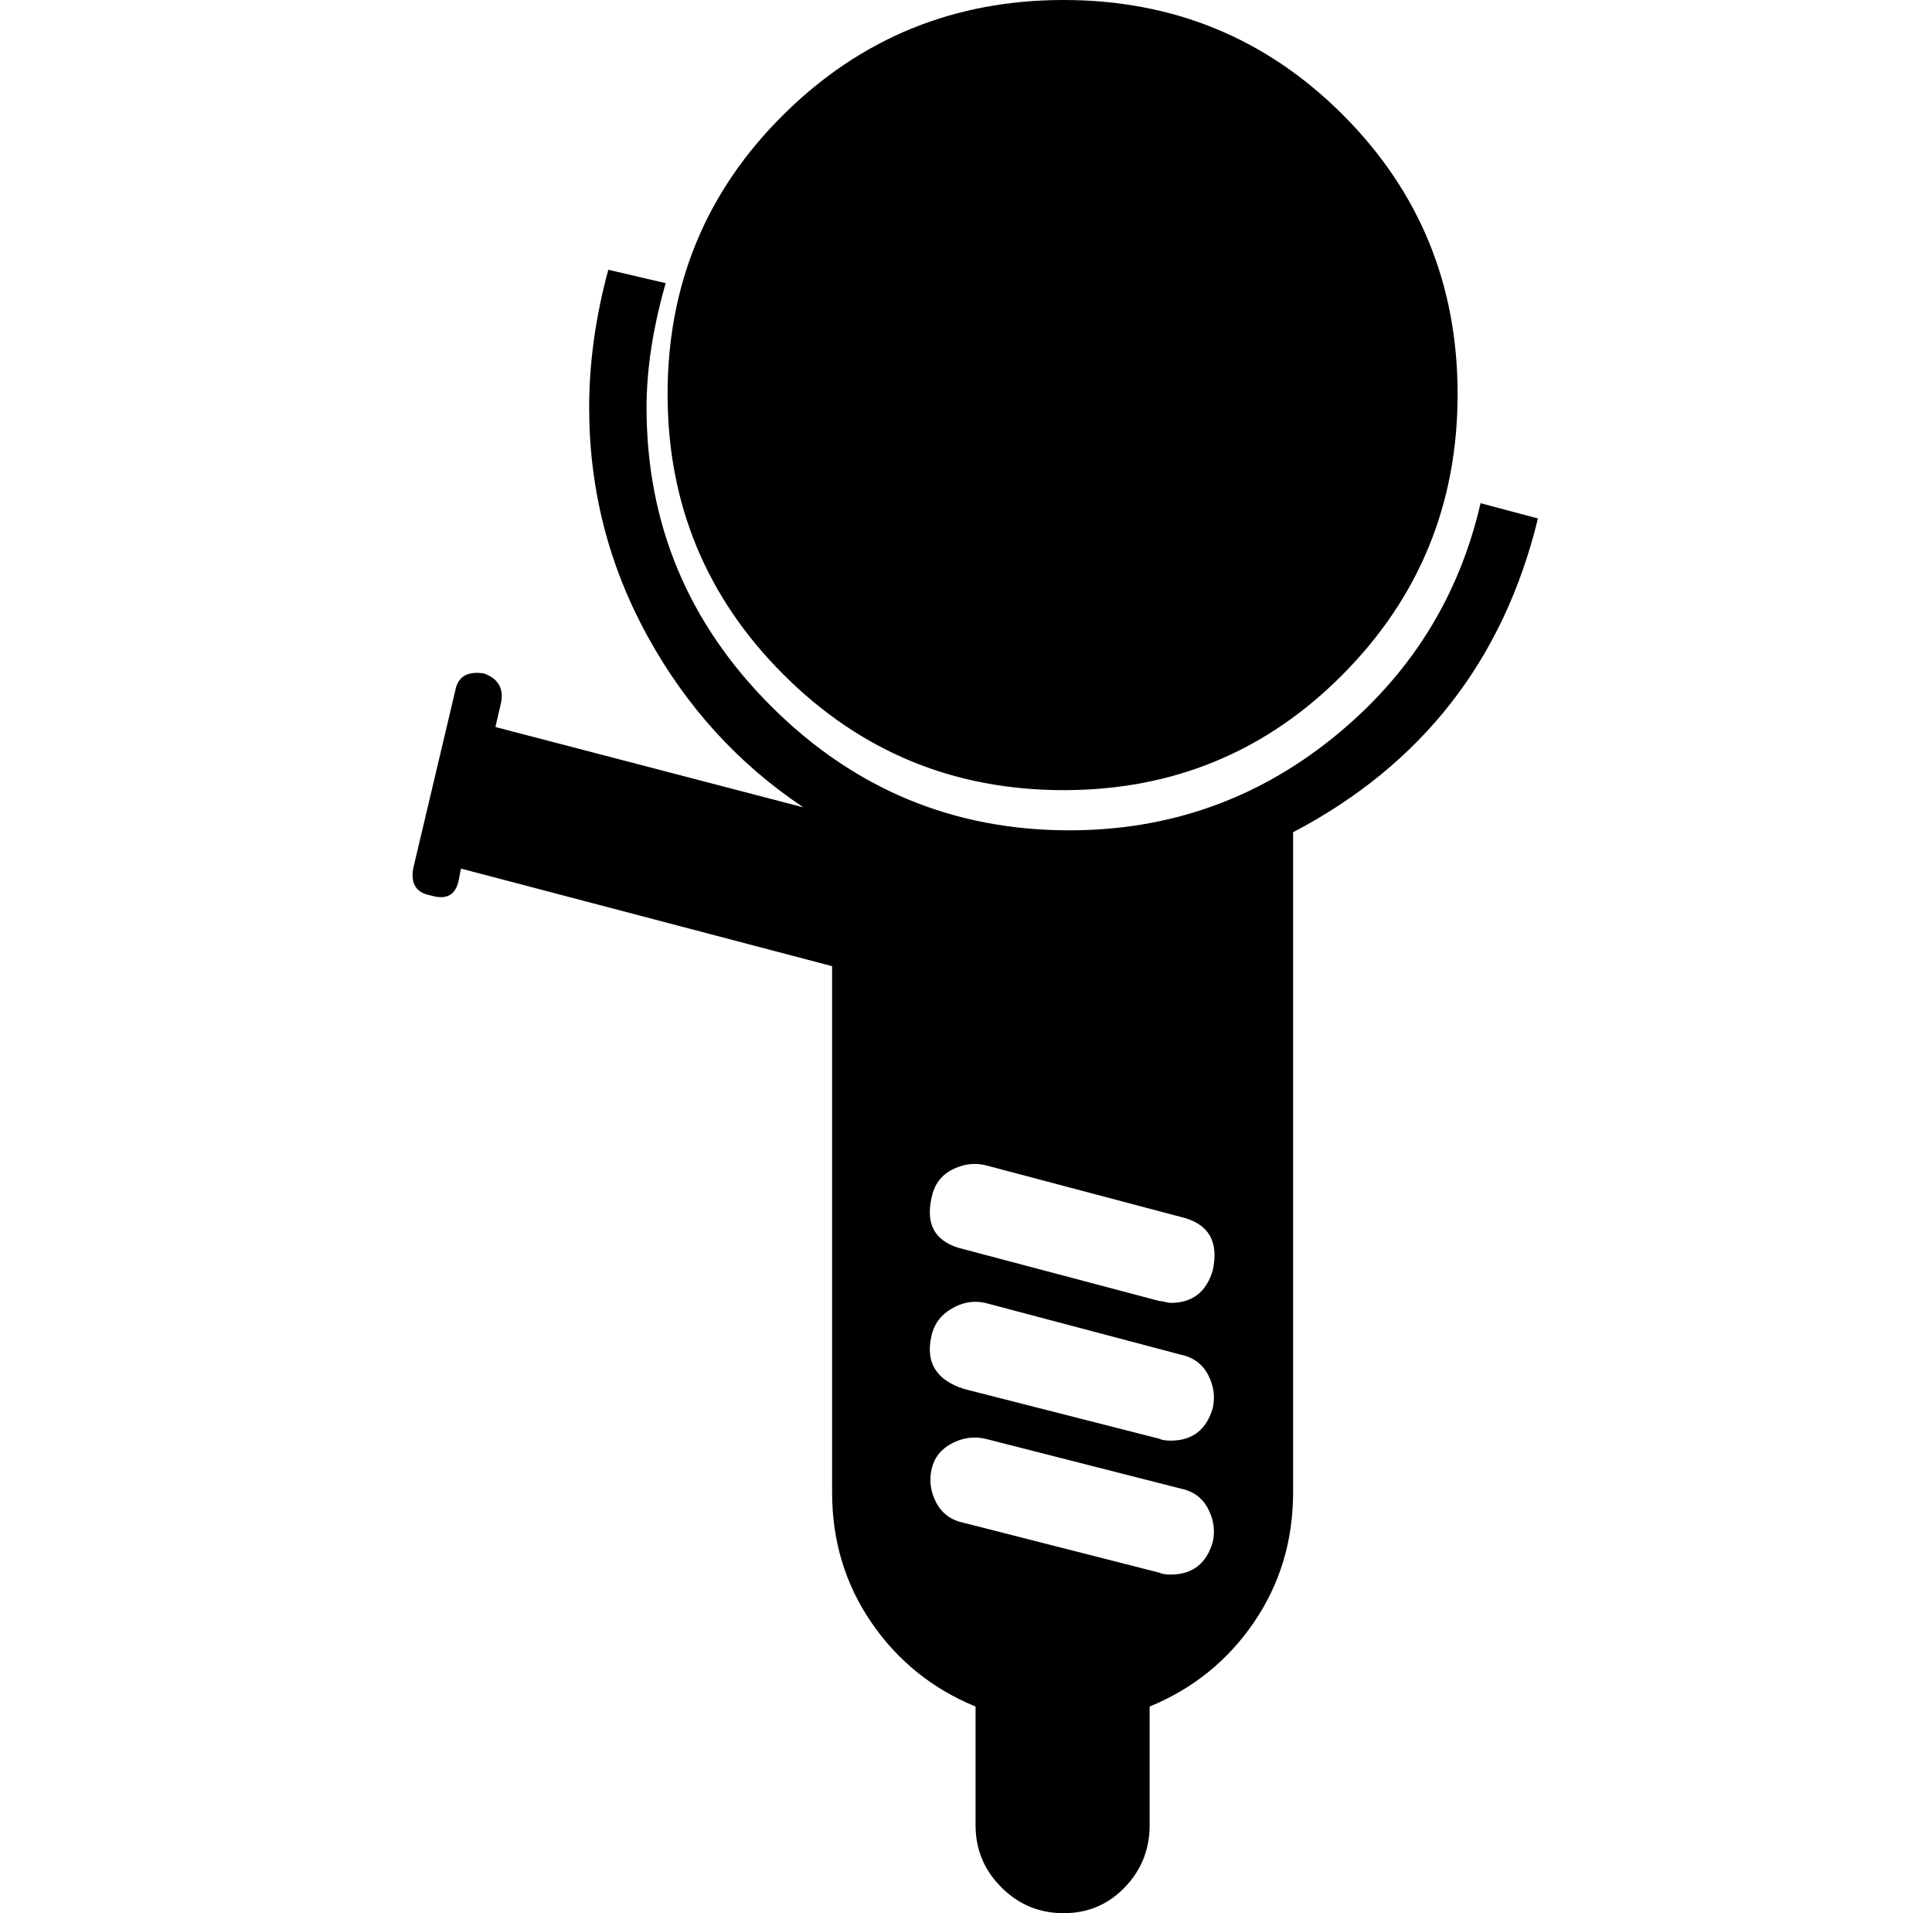 <?xml version="1.0" standalone="no"?>
<!DOCTYPE svg PUBLIC "-//W3C//DTD SVG 1.1//EN" "http://www.w3.org/Graphics/SVG/1.1/DTD/svg11.dtd" >
<svg xmlns="http://www.w3.org/2000/svg" xmlns:xlink="http://www.w3.org/1999/xlink" version="1.1" viewBox="-10 0 1010 1000">
  <g transform="matrix(1 0 0 -1 0 800)">
   <path fill="currentColor"
d="M624 136q5 23 -17 28l-102 27q-9 2 -17.5 -2.5t-10.5 -14.5q-5 -22 17 -27l102 -27q1 0 3 -0.5t3 -0.5q17 0 22 17zM624 64q2 9 -2.5 17.5t-14.5 10.5l-102 27q-9 2 -17.5 -3t-10.5 -14q-5 -21 17 -28l102 -26q2 -1 6 -1q17 0 22 17zM624 -6q2 9 -2.5 17.5t-14.5 10.5
l-102 26q-9 2 -17.5 -2.5t-10.5 -13.5t2.5 -17.5t14.5 -10.5l102 -26q2 -1 6 -1q17 0 22 17zM764 537l30 -8q-27 -111 -128 -164v-345q0 -38 -20.5 -68t-54.5 -44v-62q0 -19 -13 -32.5t-32 -13.5t-32.5 13.5t-13.5 32.5v62q-34 14 -54.5 44t-20.5 68v275l-194 51l-1 -5
q-2 -13 -15 -9q-11 2 -9 14l22 93q2 11 15 9q11 -4 9 -15l-3 -13l161 -42q-51 34 -81.5 89.5t-30.5 119.5q0 35 10 72l30 -7q-10 -35 -10 -65q0 -91 65 -156t156 -65q78 0 138 48.5t77 122.5zM546 800q86 0 146 -60t60 -146t-60 -146.5t-146 -60.5t-146.5 60.5t-60.5 146.5
t60.5 146t146.5 60zM546 649q22 0 38.5 -16.5t16.5 -38.5q0 -23 -16 -39t-39 -16t-39 16t-16 39t16 39t39 16v0z" />
  </g>

</svg>
